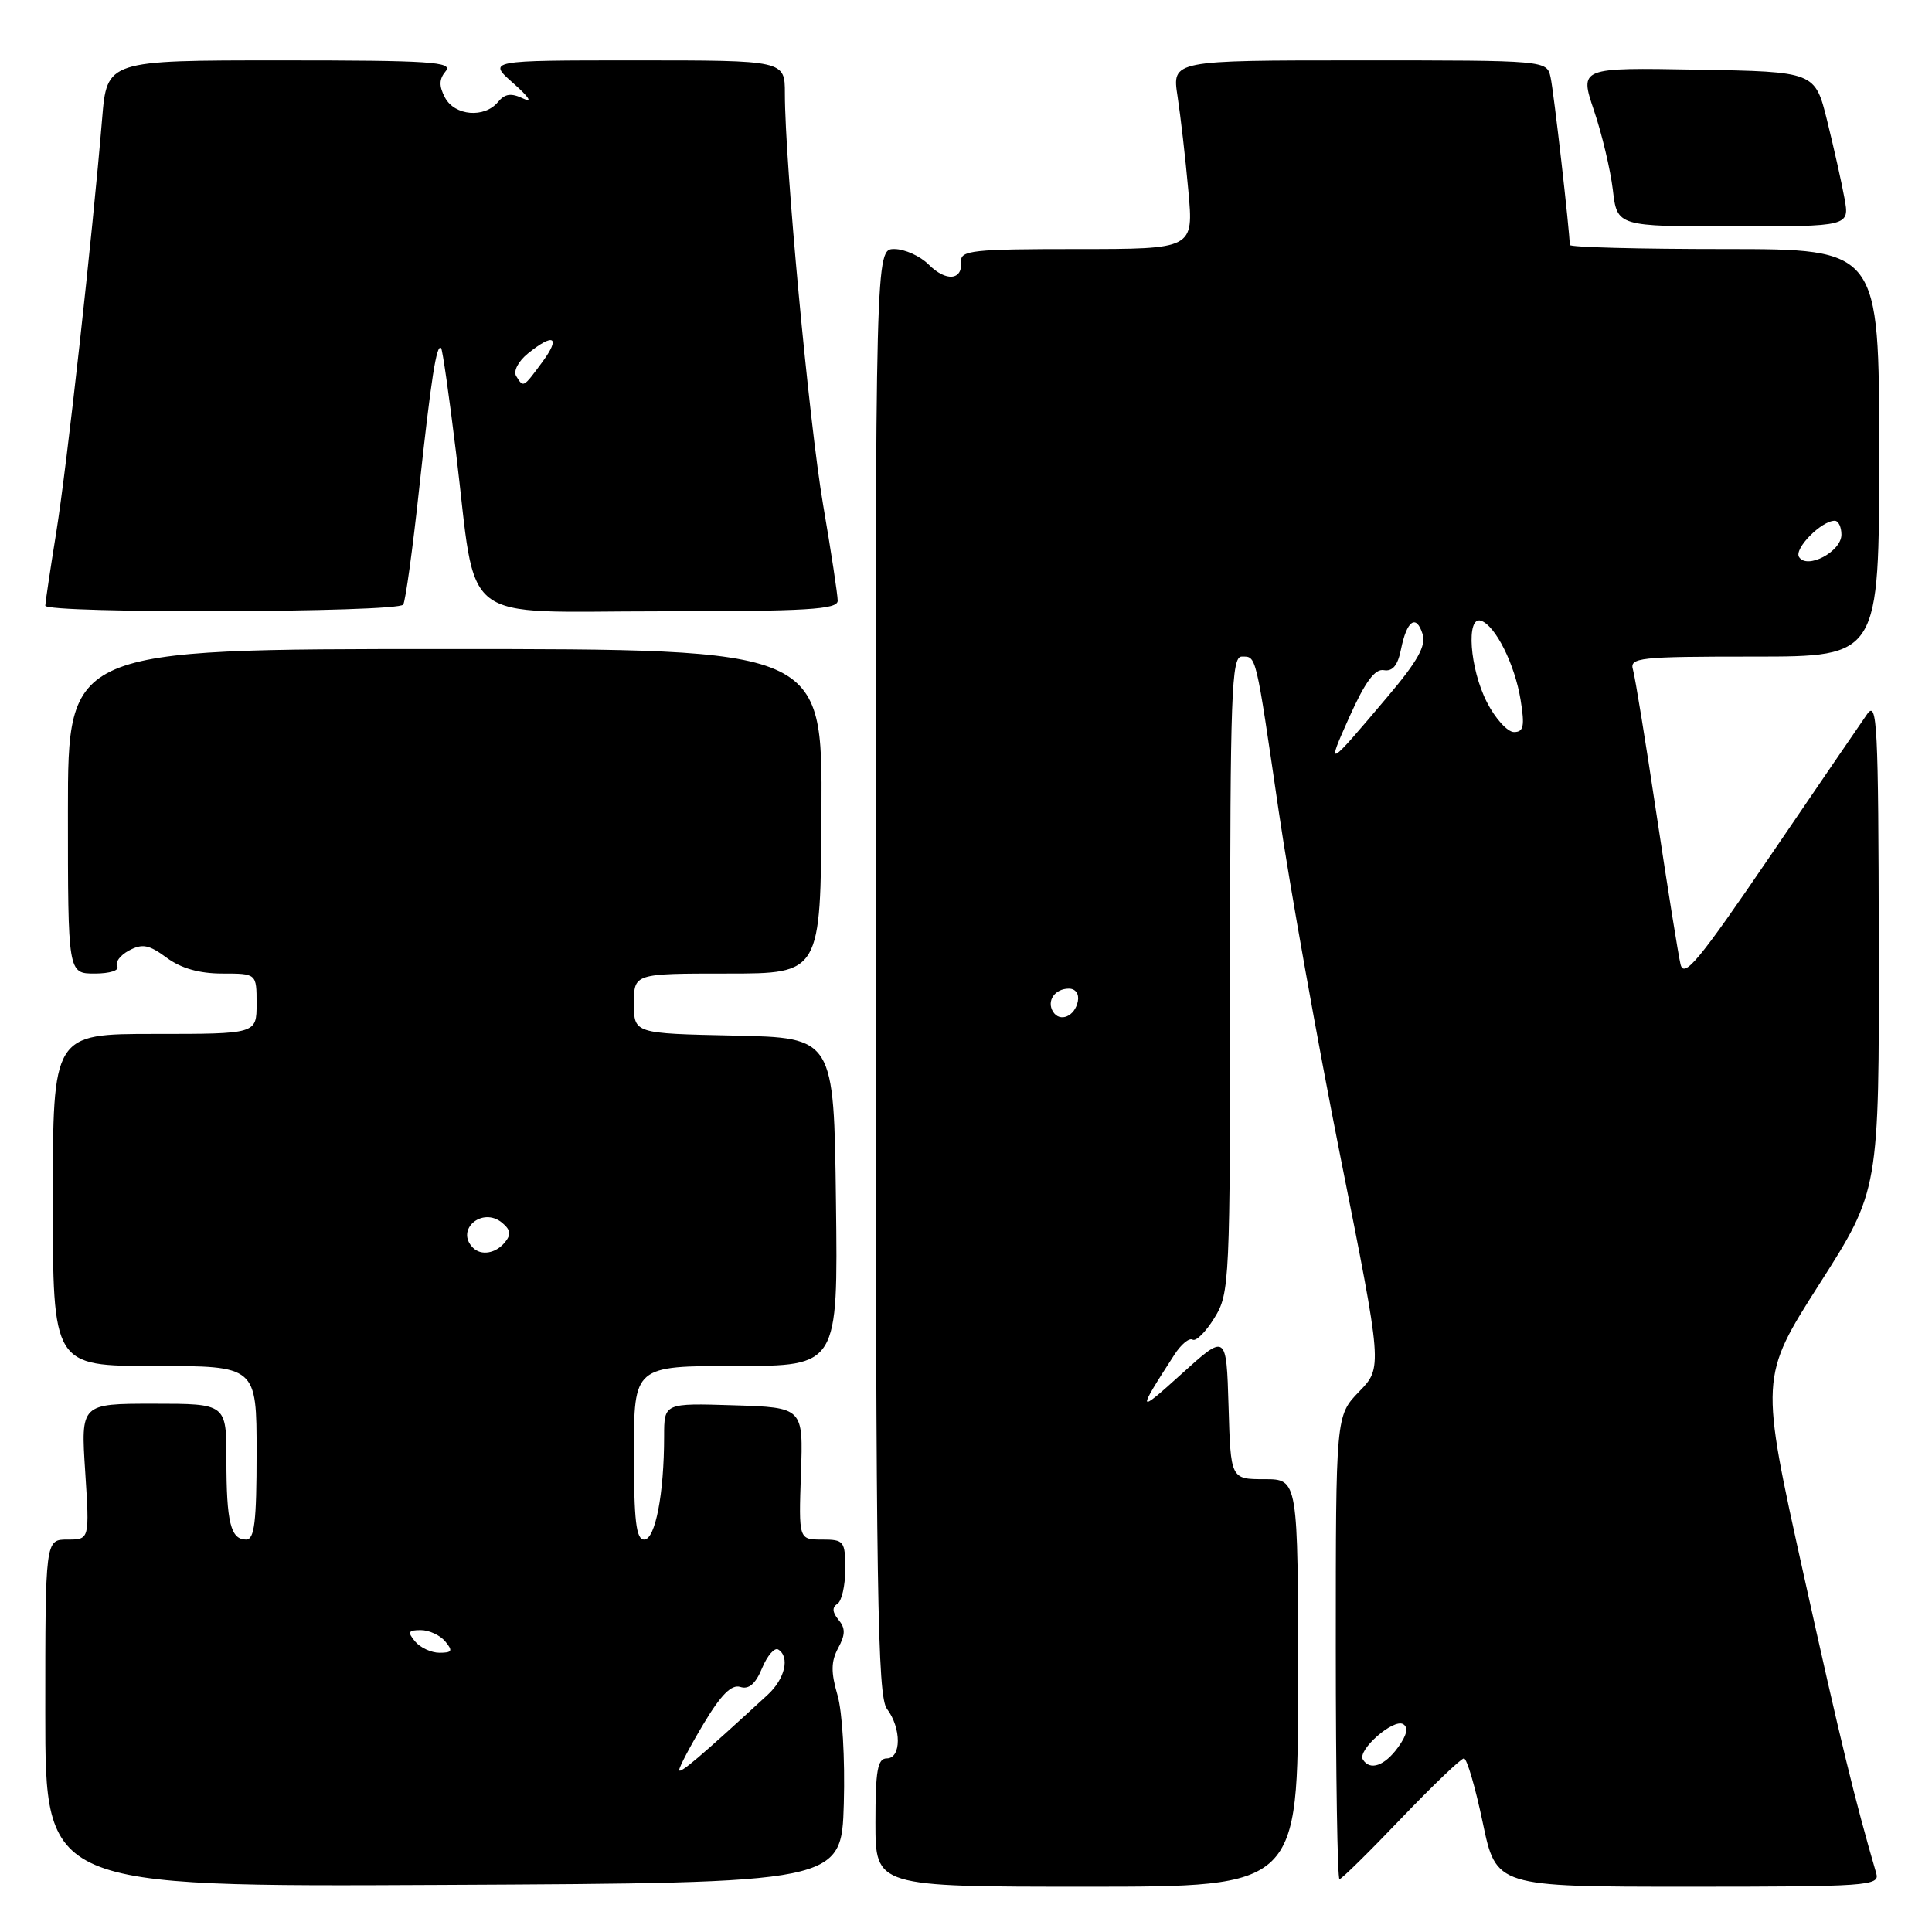 <?xml version="1.0" encoding="UTF-8" standalone="no"?>
<!DOCTYPE svg PUBLIC "-//W3C//DTD SVG 1.1//EN" "http://www.w3.org/Graphics/SVG/1.1/DTD/svg11.dtd" >
<svg xmlns="http://www.w3.org/2000/svg" xmlns:xlink="http://www.w3.org/1999/xlink" version="1.1" viewBox="0 0 256 256">
 <g >
 <path fill="currentColor"
d=" M 111.81 239.00 C 111.98 233.06 111.62 226.81 110.97 224.60 C 110.09 221.58 110.11 220.16 111.06 218.38 C 112.03 216.58 112.04 215.75 111.10 214.62 C 110.29 213.64 110.24 212.97 110.95 212.53 C 111.53 212.17 112.00 210.11 112.00 207.94 C 112.00 204.20 111.84 204.00 108.92 204.00 C 105.83 204.00 105.83 204.00 106.13 195.25 C 106.44 186.50 106.44 186.50 97.22 186.21 C 88.00 185.92 88.00 185.92 88.00 190.32 C 88.00 197.95 86.83 204.00 85.36 204.00 C 84.29 204.00 84.00 201.55 84.00 192.50 C 84.00 181.00 84.00 181.00 97.52 181.00 C 111.04 181.00 111.04 181.00 110.77 159.25 C 110.50 137.50 110.50 137.50 97.25 137.22 C 84.00 136.94 84.00 136.94 84.00 132.97 C 84.00 129.00 84.00 129.00 96.37 129.00 C 108.74 129.00 108.74 129.00 108.85 107.50 C 108.96 86.00 108.96 86.00 58.98 86.00 C 9.00 86.00 9.00 86.00 9.00 107.50 C 9.00 129.00 9.00 129.00 12.56 129.00 C 14.55 129.00 15.86 128.58 15.53 128.05 C 15.21 127.53 15.91 126.58 17.09 125.95 C 18.86 125.00 19.74 125.17 22.08 126.90 C 23.98 128.31 26.42 129.00 29.46 129.00 C 34.00 129.00 34.00 129.00 34.00 133.00 C 34.00 137.00 34.00 137.00 20.50 137.00 C 7.00 137.00 7.00 137.00 7.00 159.00 C 7.00 181.00 7.00 181.00 20.50 181.00 C 34.00 181.00 34.00 181.00 34.00 192.50 C 34.00 201.66 33.72 204.00 32.61 204.00 C 30.56 204.00 30.00 201.71 30.00 193.42 C 30.00 186.00 30.00 186.00 20.35 186.00 C 10.70 186.00 10.70 186.00 11.29 195.00 C 11.87 204.00 11.87 204.00 8.94 204.00 C 6.00 204.00 6.00 204.00 6.00 227.01 C 6.00 250.02 6.00 250.02 58.75 249.76 C 111.50 249.50 111.50 249.50 111.81 239.00 Z  M 172.00 223.00 C 172.00 196.00 172.00 196.00 167.54 196.00 C 163.07 196.00 163.07 196.00 162.79 186.34 C 162.50 176.68 162.50 176.68 156.52 182.09 C 150.66 187.39 150.61 187.25 155.61 179.51 C 156.49 178.14 157.58 177.24 158.02 177.51 C 158.47 177.79 159.77 176.49 160.91 174.64 C 162.94 171.36 163.00 170.09 163.00 129.13 C 163.00 91.96 163.18 87.00 164.53 87.00 C 166.50 87.00 166.35 86.39 169.44 107.50 C 170.89 117.40 174.58 138.04 177.63 153.36 C 183.19 181.21 183.19 181.21 180.09 184.40 C 177.00 187.60 177.00 187.60 177.00 218.30 C 177.00 235.18 177.22 249.00 177.49 249.00 C 177.76 249.00 181.42 245.40 185.62 241.00 C 189.83 236.60 193.59 233.00 193.98 233.00 C 194.37 233.00 195.49 236.82 196.47 241.50 C 198.25 250.00 198.25 250.00 223.69 250.00 C 247.45 250.00 249.10 249.88 248.62 248.25 C 245.74 238.35 243.95 231.01 238.98 208.58 C 233.20 182.50 233.20 182.50 241.10 170.11 C 249.00 157.73 249.00 157.73 248.95 125.11 C 248.90 95.98 248.74 92.73 247.41 94.62 C 246.59 95.79 240.82 104.24 234.58 113.40 C 225.12 127.29 223.14 129.69 222.68 127.78 C 222.38 126.53 220.96 117.62 219.51 108.00 C 218.07 98.38 216.66 89.71 216.38 88.75 C 215.90 87.13 217.12 87.00 232.43 87.00 C 249.00 87.00 249.00 87.00 249.00 60.00 C 249.00 33.00 249.00 33.00 228.50 33.00 C 217.22 33.00 208.00 32.76 208.00 32.46 C 208.00 30.70 205.88 12.12 205.46 10.25 C 204.96 8.00 204.96 8.00 180.13 8.00 C 155.30 8.00 155.30 8.00 156.03 12.75 C 156.43 15.36 157.08 20.99 157.46 25.25 C 158.17 33.00 158.17 33.00 142.70 33.00 C 128.96 33.00 127.24 33.18 127.36 34.64 C 127.57 37.15 125.37 37.37 123.06 35.06 C 121.93 33.93 119.88 33.00 118.50 33.00 C 116.00 33.00 116.00 33.00 116.03 128.75 C 116.06 211.36 116.27 224.77 117.53 226.44 C 119.46 229.00 119.44 233.00 117.50 233.00 C 116.28 233.00 116.00 234.61 116.00 241.50 C 116.00 250.00 116.00 250.00 144.00 250.00 C 172.00 250.00 172.00 250.00 172.00 223.00 Z  M 53.43 80.11 C 53.73 79.63 54.68 72.77 55.53 64.86 C 57.14 50.02 57.85 45.50 58.45 46.13 C 58.64 46.33 59.53 52.58 60.43 60.00 C 63.24 83.24 60.35 81.00 87.54 81.00 C 106.99 81.00 111.00 80.76 111.00 79.60 C 111.00 78.83 110.13 73.09 109.06 66.85 C 107.20 55.95 104.00 21.53 104.00 12.39 C 104.00 8.00 104.00 8.00 84.29 8.00 C 64.58 8.00 64.58 8.00 68.04 11.05 C 70.07 12.84 70.61 13.67 69.36 13.07 C 67.73 12.29 66.91 12.40 65.98 13.52 C 64.19 15.68 60.26 15.35 58.97 12.94 C 58.15 11.40 58.17 10.50 59.05 9.44 C 60.08 8.20 57.12 8.00 37.21 8.00 C 14.17 8.00 14.17 8.00 13.53 15.75 C 12.24 31.31 8.87 61.73 7.46 70.50 C 6.66 75.45 6.01 79.84 6.00 80.25 C 6.00 81.32 52.77 81.18 53.43 80.11 Z  M 244.40 26.25 C 244.03 24.19 242.99 19.58 242.11 16.00 C 240.50 9.50 240.50 9.50 224.90 9.23 C 209.29 8.95 209.29 8.95 211.21 14.64 C 212.27 17.76 213.39 22.50 213.71 25.16 C 214.28 30.00 214.28 30.00 229.68 30.00 C 245.09 30.00 245.09 30.00 244.40 26.25 Z  M 90.00 234.53 C 90.00 234.14 91.45 231.38 93.23 228.41 C 95.54 224.55 96.93 223.16 98.10 223.53 C 99.23 223.89 100.12 223.12 100.98 221.04 C 101.67 219.38 102.63 218.27 103.12 218.57 C 104.69 219.55 104.02 222.45 101.73 224.56 C 92.77 232.81 90.00 235.16 90.00 234.53 Z  M 55.00 217.50 C 53.96 216.25 54.09 216.00 55.76 216.00 C 56.86 216.00 58.32 216.68 59.00 217.50 C 60.04 218.75 59.91 219.00 58.24 219.00 C 57.14 219.00 55.68 218.32 55.00 217.50 Z  M 62.67 165.33 C 60.29 162.95 63.90 159.85 66.53 162.02 C 67.67 162.97 67.75 163.59 66.89 164.63 C 65.67 166.10 63.75 166.42 62.67 165.33 Z  M 180.59 233.15 C 179.82 231.91 184.65 227.67 185.93 228.46 C 186.65 228.90 186.42 229.92 185.25 231.53 C 183.46 234.00 181.53 234.66 180.59 233.15 Z  M 139.53 134.05 C 138.65 132.63 139.77 131.00 141.63 131.00 C 142.51 131.00 143.01 131.70 142.82 132.67 C 142.43 134.68 140.44 135.52 139.53 134.05 Z  M 178.80 95.00 C 180.89 90.35 182.19 88.58 183.37 88.80 C 184.53 89.00 185.22 88.16 185.64 86.03 C 186.41 82.21 187.65 81.33 188.50 84.01 C 188.99 85.55 187.85 87.60 183.89 92.28 C 175.78 101.88 175.71 101.91 178.80 95.00 Z  M 197.02 93.04 C 194.74 88.58 194.24 81.58 196.24 82.25 C 198.15 82.88 200.73 88.04 201.49 92.75 C 202.05 96.23 201.89 97.00 200.61 97.00 C 199.75 97.00 198.13 95.22 197.02 93.04 Z  M 238.38 73.80 C 237.70 72.70 241.35 69.00 243.11 69.00 C 243.60 69.00 244.00 69.83 244.00 70.84 C 244.00 73.10 239.43 75.50 238.38 73.80 Z  M 68.40 49.84 C 67.99 49.18 68.67 47.88 69.95 46.84 C 73.39 44.06 74.33 44.63 71.84 48.00 C 69.31 51.42 69.36 51.39 68.40 49.84 Z "/>
</g>
</svg>